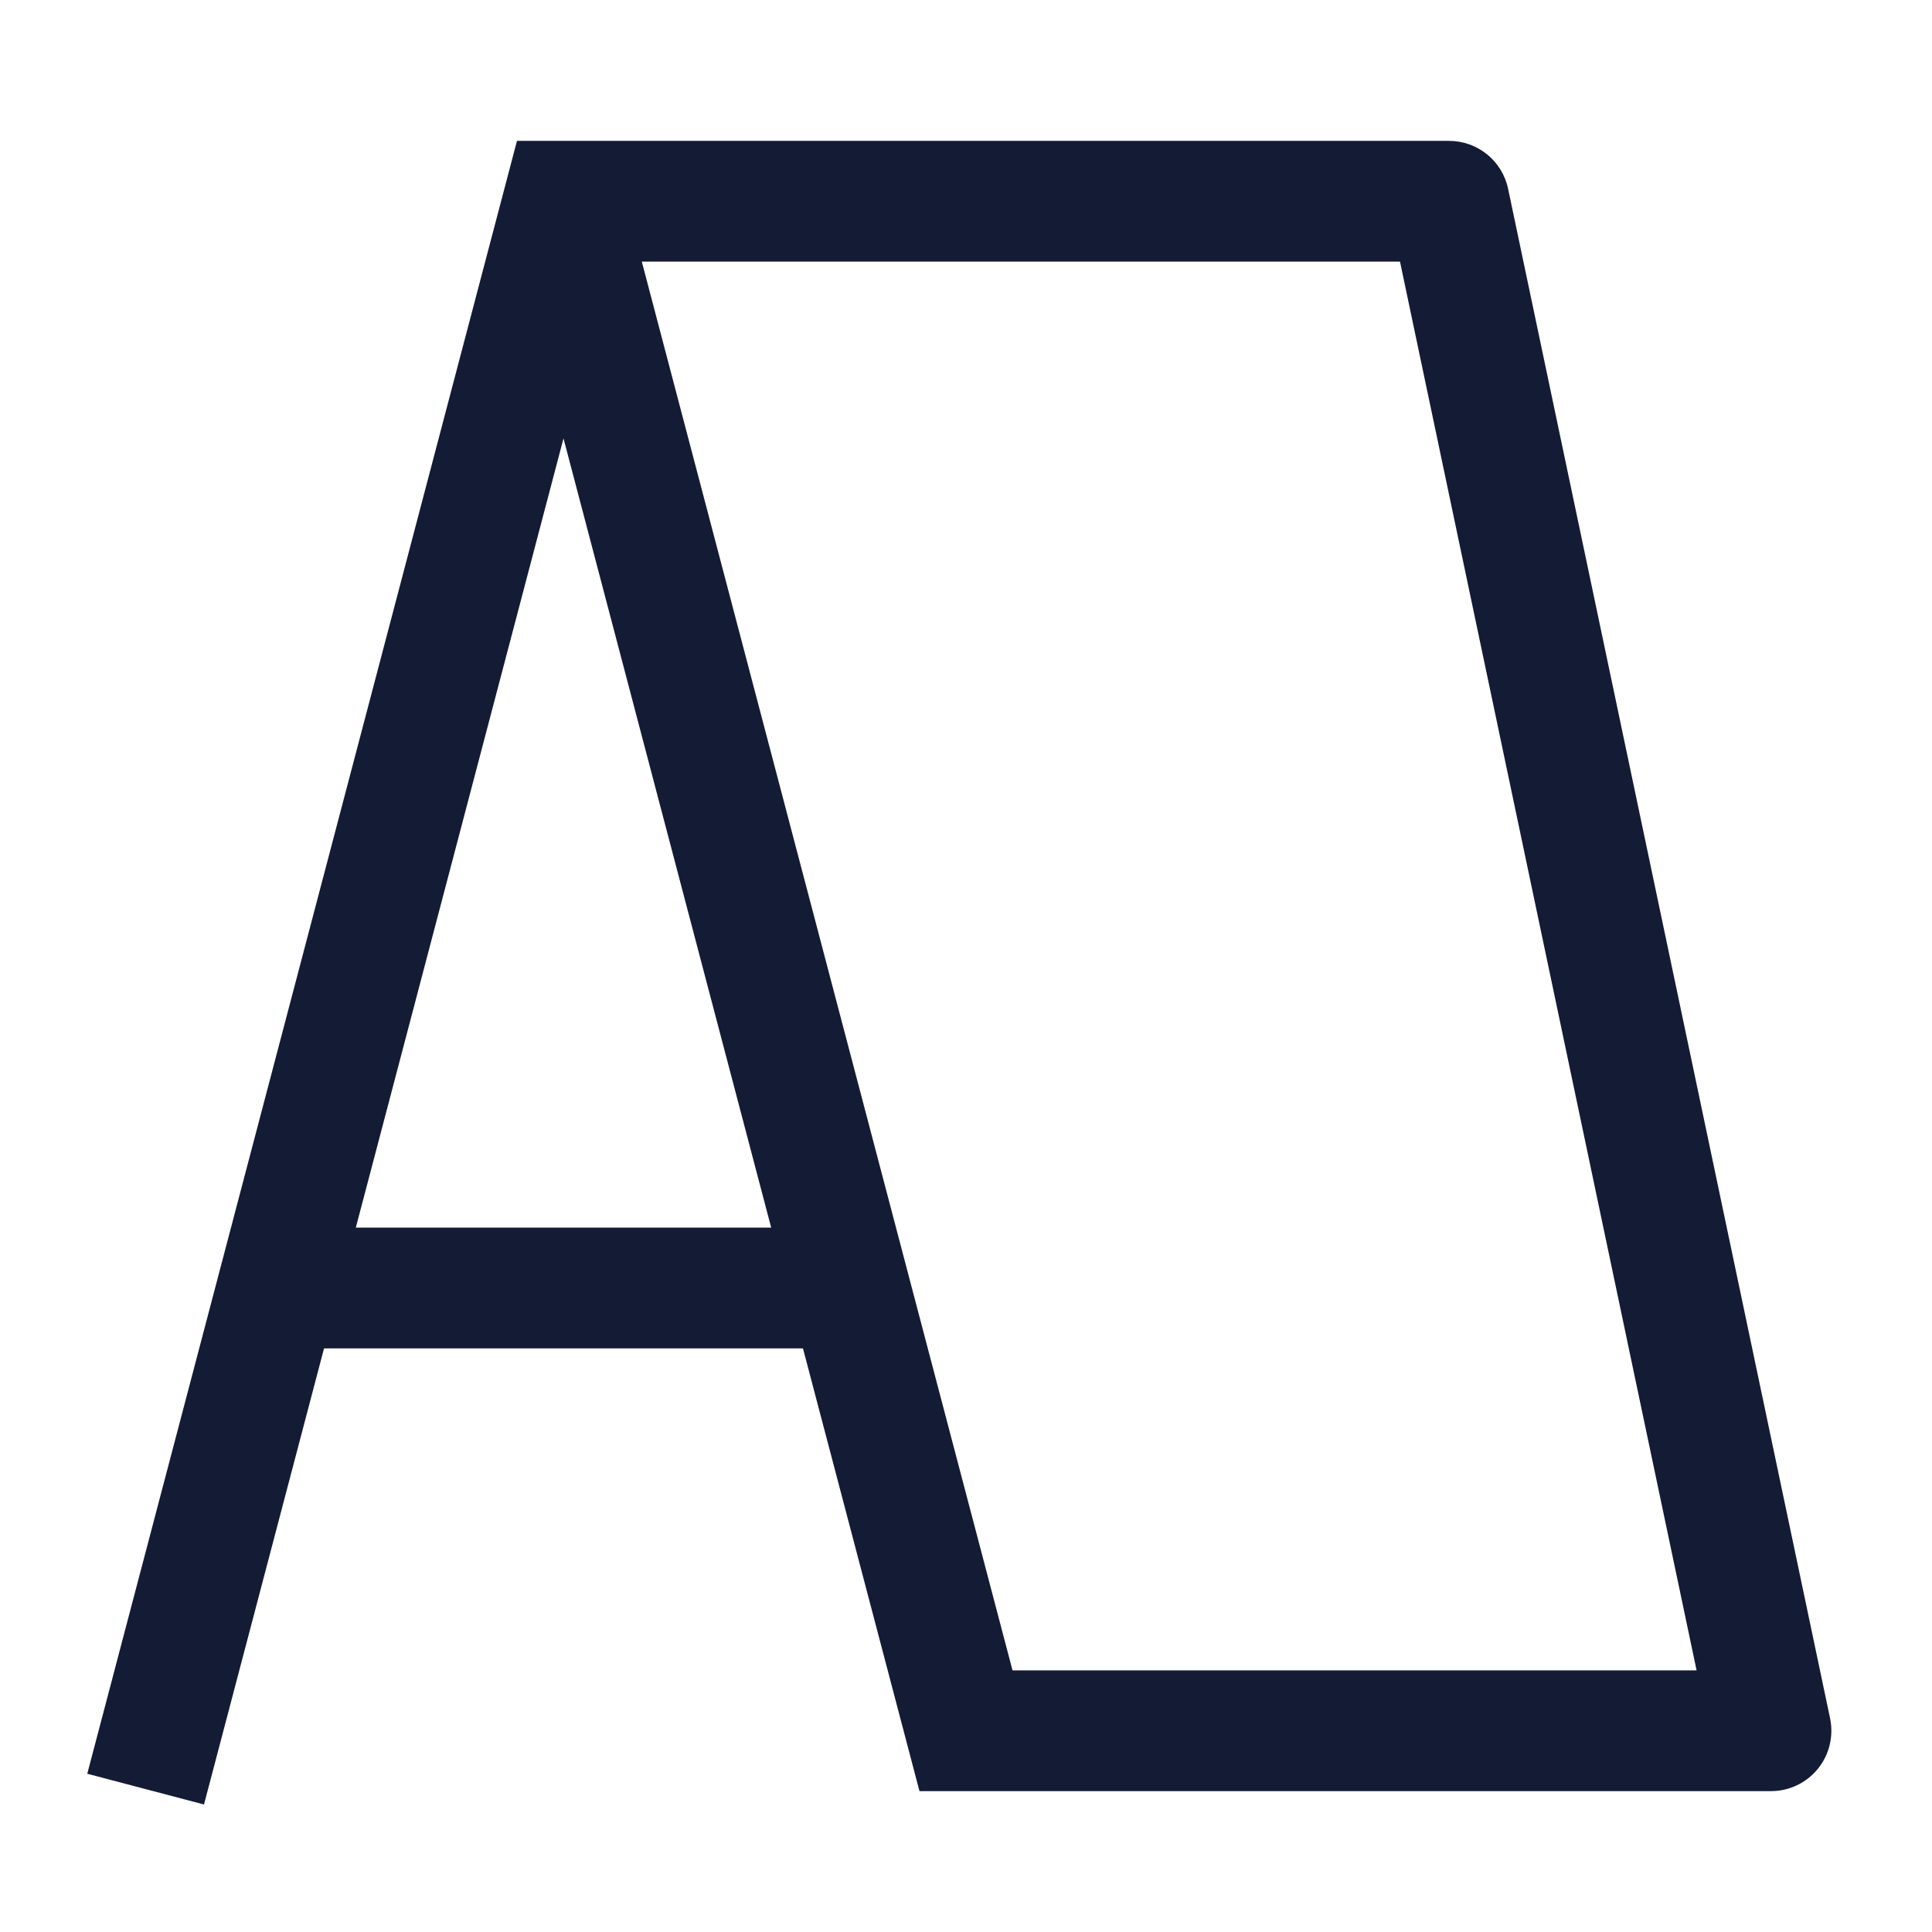 <svg width="24" height="24" viewBox="0 0 24 24" fill="none" xmlns="http://www.w3.org/2000/svg">
<path d="M7 2.5V1.75H6.422L6.275 2.309L7 2.5ZM18 2.5L18.734 2.345C18.661 1.998 18.355 1.75 18 1.75V2.5ZM22 21.5V22.25C22.226 22.25 22.44 22.148 22.582 21.973C22.725 21.797 22.78 21.567 22.734 21.346L22 21.5ZM12 21.5L11.275 21.691L11.422 22.25H12V21.5ZM1.275 21.309L1.084 22.034L2.534 22.416L2.725 21.691L1.275 21.309ZM7 3.25H18V1.75H7V3.25ZM17.266 2.655L21.266 21.654L22.734 21.346L18.734 2.345L17.266 2.655ZM22 20.75H12V22.25H22V20.75ZM12.725 21.309L7.725 2.309L6.275 2.691L11.275 21.691L12.725 21.309ZM6.275 2.309L1.275 21.309L2.725 21.691L7.725 2.691L6.275 2.309Z" fill="#141B34"/>
<path d="M3.5 16H10.5" stroke="#141B34" stroke-width="1.5" stroke-linejoin="round"/>
</svg>
